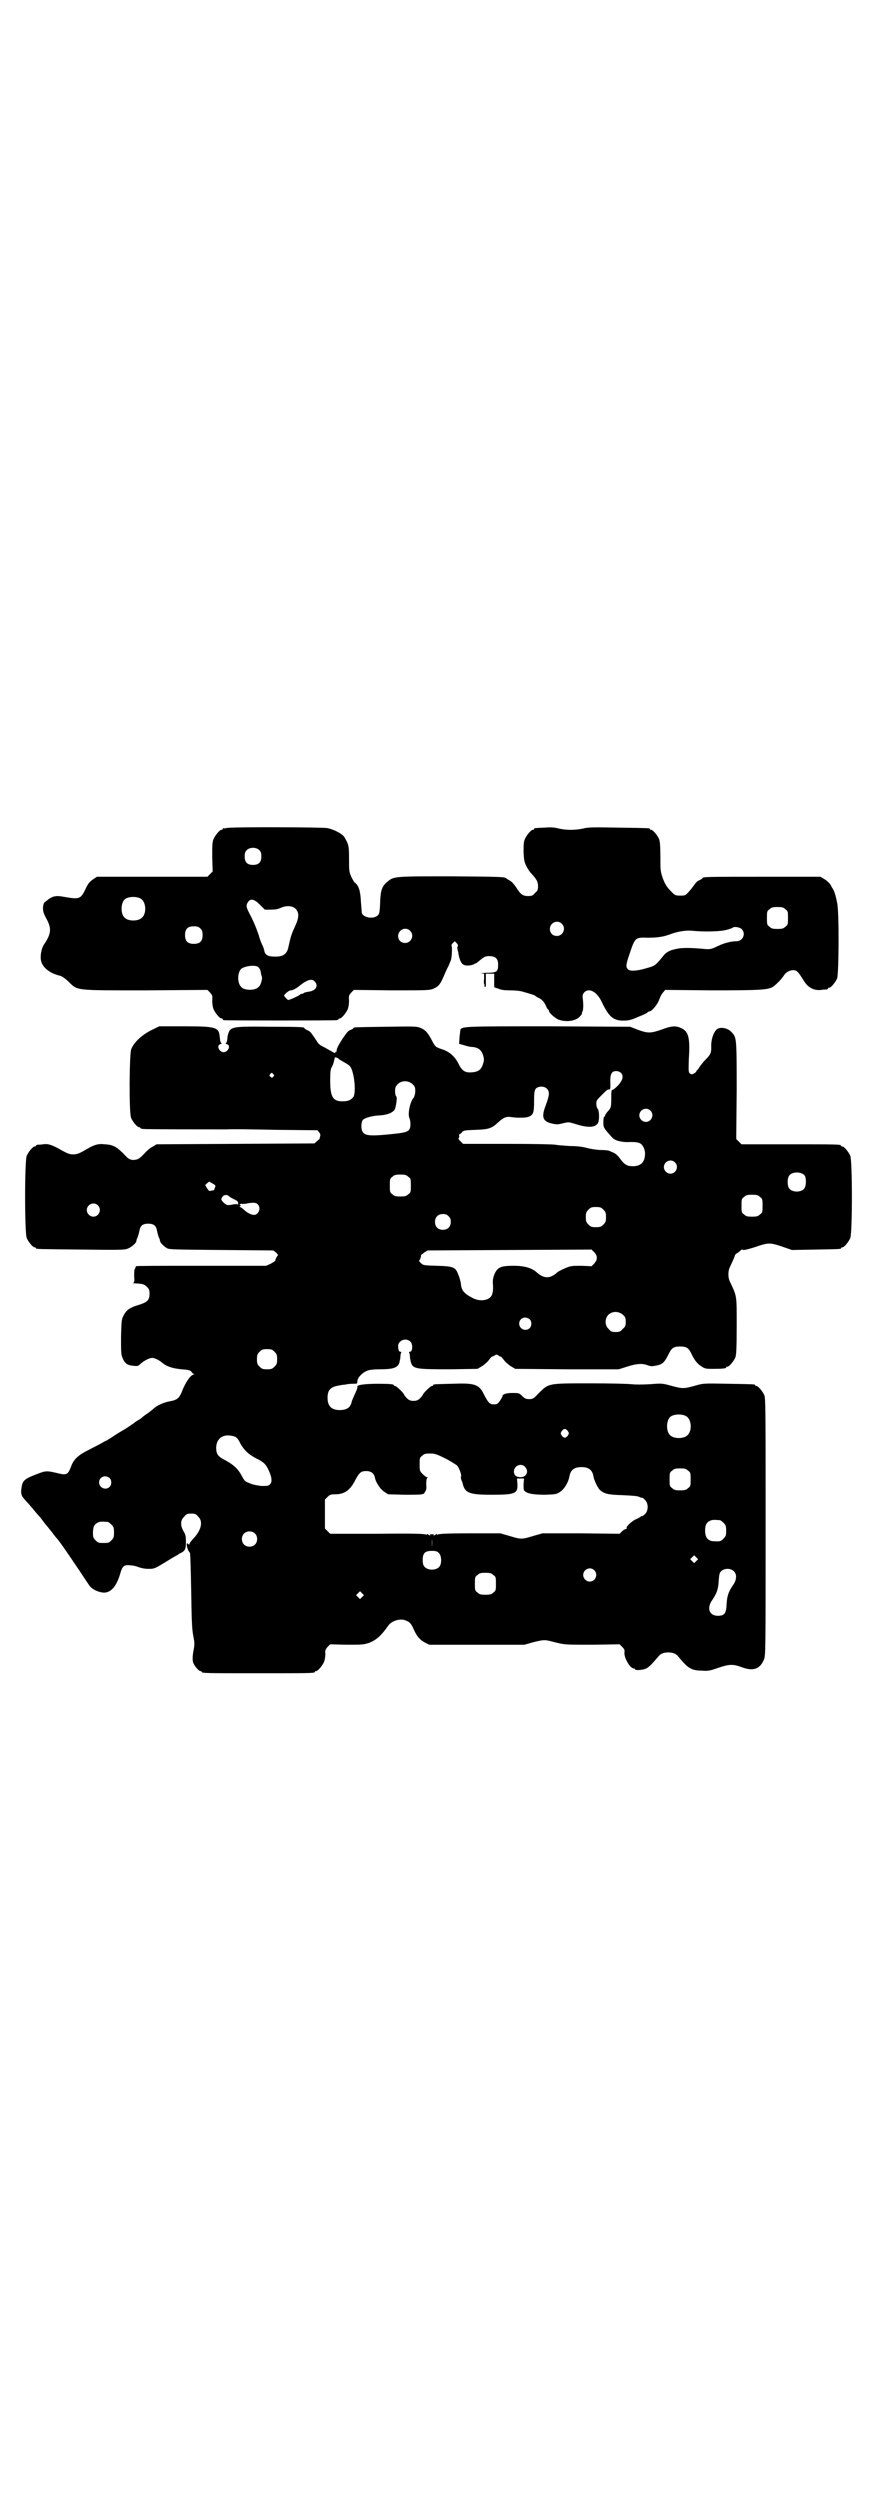 <?xml version="1.0" standalone="no"?>
<!DOCTYPE svg PUBLIC "-//W3C//DTD SVG 20010904//EN"
 "http://www.w3.org/TR/2001/REC-SVG-20010904/DTD/svg10.dtd">
<svg version="1.0" xmlns="http://www.w3.org/2000/svg"
 width="1000pt" height="2850pt" viewBox="0 0 1000 2850"
 preserveAspectRatio="xMidYMid meet">
<g transform="translate(0,2850) scale(0.5,-0.5)"
fill="#000000" stroke="none">
<path d="M516 3812 c-3 -1 -6 -1 -7 0 0 0 -1 0 -1 -2 0 -1 -1 -2 -3 -2 -4 0
-14 -12 -18 -21 -3 -7 -3 -15 -3 -41 l1 -33 -6 -6 -6 -6 -126 0 -126 0 -9 -6
c-7 -5 -11 -9 -16 -20 -12 -25 -14 -26 -49 -20 -20 4 -28 2 -41 -9 -6 -4 -7
-6 -8 -15 0 -9 1 -13 8 -26 12 -22 11 -34 -6 -59 -6 -9 -9 -28 -6 -38 4 -15
21 -28 44 -33 3 -1 11 -6 18 -13 22 -21 12 -20 176 -20 l141 1 6 -6 c5 -6 6
-7 5 -18 0 -7 1 -15 3 -20 4 -9 14 -21 18 -21 2 0 3 -1 3 -2 0 -1 1 -2 3 -2 5
-1 249 -1 256 0 3 0 5 2 5 2 0 1 1 2 3 2 4 0 14 12 18 21 2 5 3 13 3 20 -1 11
0 12 5 18 l6 6 87 -1 c81 0 86 0 95 4 11 5 15 10 22 26 3 7 8 19 12 26 3 7 6
14 6 16 2 9 2 28 1 29 -1 1 0 4 2 6 l5 5 4 -4 c3 -3 4 -5 3 -7 -1 -1 -1 -3 -1
-5 0 -2 1 -6 2 -9 2 -16 7 -27 13 -29 6 -3 19 -1 24 2 1 2 2 2 2 1 0 -1 5 3
11 8 10 8 12 9 21 9 14 0 20 -6 20 -19 0 -17 -3 -19 -28 -19 -11 -1 -17 -1
-12 -1 l8 -1 0 -12 c-1 -7 0 -12 0 -12 1 0 1 -1 1 -3 -1 -2 0 -3 1 -3 1 0 2 1
2 2 0 0 0 7 0 15 l0 13 10 0 9 0 0 -15 0 -16 9 -3 c6 -3 15 -4 27 -4 10 0 23
-1 29 -3 21 -6 27 -8 28 -9 1 -1 5 -4 10 -6 7 -4 10 -8 14 -15 2 -6 5 -10 6
-11 1 0 2 -1 2 -3 0 -4 11 -14 20 -19 16 -7 40 -5 50 6 4 4 6 7 5 8 0 0 0 2 1
3 2 2 3 16 1 30 -1 8 0 10 3 14 11 12 30 2 41 -23 16 -33 26 -41 49 -41 10 0
17 1 32 8 11 4 21 9 22 10 1 2 4 3 5 3 5 0 18 15 22 26 2 6 6 14 9 17 l5 6
106 -1 c108 0 125 1 138 7 7 4 21 18 26 26 5 8 13 13 22 13 8 0 11 -3 24 -24
10 -16 23 -23 40 -21 5 1 11 1 13 1 1 1 2 1 2 2 0 1 1 2 3 2 4 0 14 12 18 21
4 10 5 153 0 173 -3 16 -7 28 -10 32 -1 1 -3 5 -5 9 -2 3 -8 9 -13 12 l-10 6
-129 0 c-123 0 -140 0 -140 -3 0 -1 -3 -3 -7 -5 -4 -1 -9 -6 -12 -11 -3 -4 -8
-11 -13 -16 -7 -8 -8 -8 -19 -8 -10 0 -12 1 -18 7 -13 13 -16 18 -22 34 -5 15
-5 18 -5 48 0 25 -1 34 -3 40 -4 9 -14 21 -18 21 -2 0 -3 1 -3 2 0 2 -2 2 -72
3 -55 1 -69 1 -80 -2 -18 -4 -39 -4 -56 0 -11 3 -20 3 -33 2 -23 -1 -23 -1
-23 -3 0 -1 -1 -2 -3 -2 -4 0 -14 -12 -18 -21 -3 -7 -3 -14 -3 -30 1 -20 2
-23 7 -33 3 -6 8 -13 11 -16 11 -12 15 -18 15 -28 0 -9 -1 -11 -7 -16 -5 -6
-7 -7 -16 -7 -12 0 -17 4 -27 20 -4 6 -10 13 -14 15 -3 2 -7 4 -8 5 -4 4 -11
4 -126 5 -129 0 -131 0 -145 -12 -13 -10 -16 -20 -17 -45 -1 -28 -2 -30 -8
-34 -11 -7 -32 -2 -34 8 0 2 -1 14 -2 26 -1 23 -5 36 -13 42 -2 1 -6 8 -9 14
-5 12 -5 14 -5 41 0 30 -1 33 -11 50 -5 7 -23 17 -39 20 -12 2 -222 3 -230 0z
m76 -51 c3 -3 4 -7 4 -14 0 -13 -6 -19 -19 -19 -13 0 -19 6 -19 19 0 7 1 11 4
14 7 8 23 8 30 0z m-271 -110 c12 -7 14 -33 3 -43 -8 -9 -32 -9 -40 0 -9 8 -9
32 0 41 7 7 27 8 37 2z m272 -14 l11 -11 13 0 c10 0 17 1 23 4 13 6 27 5 34
-2 9 -9 8 -21 -2 -42 -7 -15 -9 -21 -14 -44 -3 -17 -12 -24 -33 -23 -14 0 -20
4 -22 12 0 2 -2 8 -4 13 -3 5 -7 16 -9 24 -5 14 -9 26 -22 51 -7 13 -7 18 -2
25 6 8 14 6 27 -7z m1198 -10 c6 -4 6 -6 6 -20 0 -14 0 -16 -6 -20 -4 -4 -7
-5 -18 -5 -11 0 -14 1 -18 5 -6 4 -6 6 -6 20 0 14 0 16 6 20 4 4 7 5 18 5 11
0 14 -1 18 -5z m-510 -33 c11 -10 3 -28 -11 -28 -9 0 -16 6 -16 16 0 14 17 22
27 12z m-824 -11 c4 -4 5 -7 5 -15 0 -14 -6 -20 -20 -20 -14 0 -20 6 -20 20 0
14 6 20 20 20 8 0 11 -1 15 -5z m1234 -1 c11 -10 3 -28 -11 -28 -13 0 -28 -4
-43 -11 -16 -8 -19 -8 -37 -6 -25 2 -35 2 -49 1 -20 -3 -30 -7 -38 -17 -18
-22 -19 -23 -37 -28 -23 -7 -39 -8 -44 -3 -5 5 -5 10 4 36 12 36 13 37 40 36
23 0 36 2 50 7 18 7 36 10 51 9 30 -3 66 -2 80 2 7 2 14 4 14 5 3 3 16 1 20
-3z m-756 -4 c11 -10 3 -28 -11 -28 -9 0 -16 6 -16 16 0 14 17 22 27 12z
m-350 -81 c5 -1 9 -7 10 -15 0 -2 1 -6 2 -8 2 -5 -2 -20 -7 -24 -5 -6 -18 -8
-28 -6 -5 1 -10 3 -12 6 -9 8 -9 32 0 41 6 5 24 9 35 6z m133 -35 c9 -10 2
-21 -14 -23 -5 -1 -11 -2 -11 -3 -1 -1 -3 -2 -5 -2 -2 0 -4 -1 -4 -2 0 -1 -23
-12 -27 -12 -1 0 -9 8 -9 10 0 3 11 12 15 12 5 0 14 5 22 12 17 13 27 15 33 8z"/>
<path d="M351 3354 c-25 -11 -46 -30 -52 -47 -4 -14 -5 -145 0 -156 4 -9 14
-21 18 -21 2 0 3 -1 3 -2 0 0 2 -2 6 -2 5 -1 151 -1 191 -1 10 1 60 0 112 -1
l95 -1 4 -5 c3 -4 3 -6 2 -9 -1 -3 -1 -5 -1 -5 1 0 -2 -2 -5 -5 l-7 -6 -180
-1 -180 -1 -8 -5 c-5 -2 -12 -8 -16 -12 -13 -14 -17 -17 -23 -18 -9 -2 -16 0
-23 8 -20 21 -28 26 -48 27 -16 2 -25 -1 -48 -15 -11 -6 -16 -8 -24 -8 -8 0
-13 2 -24 8 -23 13 -32 17 -45 15 -6 -1 -12 -1 -13 -1 -2 -1 -3 -1 -3 -2 0 -1
-1 -2 -3 -2 -4 0 -14 -12 -18 -21 -5 -11 -5 -177 0 -188 4 -9 14 -21 18 -21 2
0 3 -1 3 -2 0 -2 2 -2 103 -3 85 -1 99 -1 106 2 8 3 19 12 20 17 0 2 1 6 3 9
1 3 3 10 4 15 2 12 8 16 20 16 12 0 18 -4 20 -16 1 -5 3 -12 4 -15 2 -3 3 -7
3 -9 1 -4 9 -12 16 -16 5 -3 19 -3 124 -4 l118 -1 7 -5 c3 -4 5 -6 4 -6 -1 0
-7 -10 -6 -12 0 -1 -5 -4 -10 -7 l-11 -5 -148 0 c-81 0 -148 0 -149 -1 0 -1
-1 -2 -1 -3 0 0 -1 -3 -2 -4 -1 -2 -1 -10 -1 -17 1 -10 0 -13 -2 -14 -2 0 0
-1 3 -1 19 -1 22 -2 28 -8 5 -5 6 -7 6 -16 0 -14 -5 -19 -24 -25 -21 -6 -29
-12 -35 -24 -5 -9 -5 -13 -6 -49 0 -32 0 -40 3 -47 5 -13 11 -18 25 -19 10 -1
11 -1 17 5 8 7 20 13 26 13 6 0 16 -5 24 -12 10 -8 23 -12 43 -14 15 -1 19 -2
22 -5 2 -3 4 -5 6 -6 2 0 2 -1 0 -1 -7 0 -20 -19 -28 -41 -6 -13 -10 -17 -27
-20 -15 -3 -28 -9 -36 -16 -3 -3 -10 -8 -15 -12 -5 -3 -10 -7 -11 -8 -2 -2 -6
-5 -10 -7 -5 -3 -9 -6 -10 -7 -2 -1 -11 -8 -21 -14 -11 -6 -23 -14 -29 -18 -5
-3 -11 -7 -13 -8 -2 0 -9 -5 -17 -9 -8 -4 -21 -11 -29 -15 -19 -10 -29 -20
-34 -35 -7 -18 -10 -20 -30 -15 -25 6 -28 6 -48 -2 -29 -11 -33 -15 -35 -32
-2 -11 0 -18 5 -23 1 -2 11 -12 20 -23 9 -11 17 -20 18 -21 1 -1 3 -4 6 -8 3
-4 7 -9 8 -10 2 -2 7 -9 13 -16 5 -7 10 -13 11 -14 4 -3 44 -62 73 -106 6 -9
18 -15 31 -17 18 -2 32 13 41 46 4 14 9 18 22 16 6 0 14 -2 19 -4 5 -2 14 -4
22 -4 13 0 14 0 37 14 13 8 26 16 29 17 3 2 6 5 8 5 10 5 12 9 12 25 0 14 -1
17 -5 24 -8 13 -8 26 1 34 5 6 7 7 16 7 9 0 11 -1 16 -7 12 -11 7 -32 -13 -52
-4 -5 -8 -10 -7 -11 0 -1 -1 -1 -3 1 -3 2 -3 2 -3 -3 0 -5 4 -15 7 -17 1 -1 2
-33 3 -87 1 -73 2 -89 5 -104 3 -16 3 -18 0 -34 -2 -11 -2 -18 -1 -24 2 -8 13
-21 17 -21 2 0 3 -1 3 -2 0 -3 13 -3 129 -3 116 0 129 0 129 3 0 1 1 2 3 2 4
0 14 12 18 21 2 5 3 13 3 18 -1 8 0 10 5 16 l6 6 37 -1 c34 0 38 0 51 4 16 6
28 16 44 39 8 12 29 18 41 12 8 -3 12 -7 17 -19 8 -18 15 -25 26 -31 l10 -5
108 0 109 0 21 6 c26 6 24 6 51 -1 21 -5 22 -5 83 -5 l62 1 6 -6 c5 -5 6 -8 5
-13 -1 -12 13 -36 21 -36 2 0 3 -1 3 -2 0 -3 18 -2 26 2 7 4 11 8 29 29 8 10
34 10 42 0 18 -21 22 -25 30 -29 5 -3 13 -5 24 -5 15 -1 18 -1 38 6 26 9 35 9
54 2 26 -10 42 -5 51 17 4 8 4 19 4 302 0 264 0 294 -3 301 -4 9 -14 21 -18
21 -2 0 -3 1 -3 2 0 2 -2 2 -61 3 -52 1 -57 1 -71 -3 -32 -9 -32 -9 -65 0 -15
4 -18 4 -43 2 -18 -1 -32 -1 -42 0 -8 1 -51 2 -94 2 -97 0 -94 0 -116 -21 -13
-14 -15 -15 -23 -15 -7 0 -10 1 -16 7 -7 7 -8 7 -23 7 -14 0 -22 -3 -22 -7 0
-2 -3 -6 -6 -11 -5 -7 -7 -8 -14 -8 -9 0 -13 4 -23 24 -11 22 -21 25 -72 23
-42 -1 -43 -1 -43 -3 0 -1 -1 -2 -3 -2 -3 0 -21 -17 -21 -21 0 0 -3 -4 -6 -7
-5 -5 -9 -6 -15 -6 -6 0 -10 1 -15 6 -3 3 -6 7 -6 7 0 4 -18 21 -21 21 -2 0
-3 1 -3 2 0 2 -9 3 -36 3 -32 0 -50 -3 -47 -7 1 -1 -2 -9 -6 -17 -4 -9 -7 -16
-7 -17 0 -1 -1 -5 -3 -8 -3 -7 -12 -11 -24 -11 -19 0 -28 9 -28 28 0 18 7 25
26 28 4 1 11 2 14 2 3 1 11 2 17 2 11 0 11 0 11 6 0 8 12 20 23 24 5 2 16 3
28 3 28 0 38 3 43 11 2 3 3 10 4 15 0 6 1 11 2 12 1 1 0 2 -2 2 -3 0 -5 4 -5
13 0 13 18 20 28 10 6 -6 5 -23 -1 -23 -2 0 -3 -1 -2 -2 1 -1 2 -6 2 -12 1 -5
2 -12 4 -15 6 -10 15 -11 87 -11 l63 1 10 6 c5 3 12 9 15 13 3 4 6 8 8 9 2 0
5 2 7 3 2 2 4 2 7 0 1 -1 4 -3 6 -3 2 -1 5 -5 8 -9 3 -4 10 -10 15 -13 l10 -6
118 -1 118 0 19 6 c21 7 36 8 47 3 3 -1 8 -2 10 -2 24 3 27 6 39 30 6 12 11
15 25 15 14 0 19 -3 25 -15 8 -17 14 -24 23 -30 9 -6 11 -6 28 -6 20 0 29 1
29 3 0 1 1 2 3 2 4 0 14 12 18 21 2 6 3 18 3 71 0 71 1 67 -15 101 -5 9 -5 24
-1 33 8 17 12 26 12 28 0 1 3 4 7 6 4 3 7 6 7 6 0 1 3 1 6 0 3 0 15 3 27 7 29
10 33 10 60 1 l23 -8 54 1 c56 1 58 1 58 3 0 1 1 2 3 2 4 0 14 12 18 21 5 11
5 177 0 188 -4 9 -14 21 -18 21 -2 0 -3 1 -3 2 0 3 -12 3 -119 3 l-108 0 -6 6
-6 6 1 111 c0 123 0 121 -13 134 -8 8 -23 11 -31 6 -8 -5 -15 -24 -14 -42 0
-12 -1 -16 -13 -28 -6 -6 -12 -14 -14 -17 -2 -4 -5 -7 -5 -7 -1 0 -2 -1 -2 -3
0 -1 -3 -3 -6 -5 -5 -2 -6 -2 -9 1 -3 2 -3 7 -2 35 3 46 -1 61 -18 68 -12 6
-22 5 -46 -4 -23 -8 -30 -8 -52 0 l-18 7 -184 1 c-185 0 -198 0 -203 -7 0 -1
-1 -9 -2 -17 l-1 -16 11 -3 c6 -2 14 -4 18 -4 15 -1 22 -7 26 -20 2 -7 2 -11
0 -17 -4 -15 -11 -20 -27 -21 -15 -1 -22 4 -30 21 -8 15 -18 24 -32 30 -7 2
-14 5 -16 6 -3 1 -8 7 -11 14 -10 19 -15 25 -26 30 -10 4 -12 4 -80 3 -71 -1
-74 -1 -74 -3 0 -1 -3 -3 -6 -4 -6 -2 -9 -6 -15 -15 -2 -2 -5 -7 -8 -12 -6 -9
-11 -20 -9 -22 0 0 0 -1 -2 -1 -1 0 -2 -1 -1 -2 1 -2 -5 0 -9 3 -2 1 -9 5 -16
9 -11 5 -14 8 -18 15 -3 4 -5 8 -6 9 -1 1 -3 4 -5 7 -2 3 -6 7 -10 8 -4 2 -7
4 -7 5 0 2 -4 3 -77 3 -76 1 -85 0 -93 -8 -2 -3 -4 -8 -5 -14 -1 -12 -2 -14
-4 -15 -1 -1 0 -2 3 -3 9 -3 2 -18 -8 -18 -10 0 -17 15 -8 18 3 1 4 2 3 3 -2
1 -3 3 -4 15 -2 21 -9 23 -81 23 l-57 0 -12 -6z m421 -68 c1 -1 6 -4 11 -7 6
-3 12 -7 14 -9 10 -8 16 -59 9 -71 -6 -7 -11 -10 -25 -10 -22 0 -28 10 -28 48
0 19 1 25 3 29 2 3 4 8 5 12 2 8 2 10 3 11 0 1 7 -1 8 -3z m644 -32 c5 -5 5
-13 0 -20 -4 -8 -18 -20 -20 -19 -1 1 -2 -5 -2 -11 0 -28 0 -29 -7 -37 -4 -4
-7 -9 -7 -10 0 -2 -1 -3 -2 -3 -1 0 -2 -5 -2 -12 0 -11 0 -12 9 -23 6 -7 12
-14 14 -15 5 -5 20 -8 31 -8 25 1 32 -1 37 -11 2 -3 4 -10 4 -15 0 -19 -9 -29
-28 -29 -13 0 -19 4 -28 16 -4 6 -9 11 -14 14 -4 2 -10 4 -11 5 -2 1 -11 2
-19 2 -9 0 -21 2 -30 4 -10 3 -23 5 -41 5 -14 1 -29 2 -33 3 -5 1 -48 2 -109
2 l-102 0 -6 6 c-4 4 -5 6 -4 7 1 1 2 3 1 5 0 2 0 4 1 4 1 0 4 2 6 5 4 4 7 4
32 5 30 1 36 4 50 17 12 11 19 14 30 12 14 -2 33 -2 40 1 10 4 12 9 12 35 0
22 1 24 4 29 6 6 19 6 25 0 7 -7 6 -15 -2 -37 -11 -28 -8 -38 15 -43 9 -2 13
-2 24 1 13 3 13 3 29 -2 29 -9 45 -8 51 3 3 6 3 28 -1 32 -2 2 -3 7 -3 11 0 9
0 8 22 30 2 1 4 3 5 3 1 0 2 0 3 0 2 0 2 4 2 12 -1 23 2 30 14 30 3 0 8 -2 10
-4z m-793 -3 c3 -3 3 -3 0 -6 -3 -3 -3 -3 -6 0 -3 2 -3 3 -1 6 4 4 4 4 7 0z
m318 -23 c5 -5 6 -7 6 -16 0 -6 -2 -11 -3 -14 -9 -9 -15 -39 -10 -48 1 -2 2
-8 2 -13 0 -15 -5 -18 -27 -21 -61 -7 -75 -6 -81 2 -5 6 -5 21 -1 28 4 5 20
10 40 11 17 1 28 6 33 13 3 6 6 26 4 30 -2 1 -3 7 -3 12 0 8 1 11 6 16 9 9 24
9 34 0z m542 -60 c10 -9 3 -26 -10 -26 -8 0 -15 7 -15 15 0 13 16 20 25 11z
m56 -118 c10 -9 3 -26 -10 -26 -8 0 -15 7 -15 15 0 13 16 20 25 11z m296 -30
c4 -6 4 -24 -1 -30 -7 -9 -27 -9 -34 0 -5 6 -5 24 0 30 7 9 27 9 35 0z m-904
-3 c6 -4 6 -6 6 -20 0 -14 0 -16 -6 -20 -4 -4 -7 -5 -18 -5 -11 0 -14 1 -18 5
-6 4 -6 6 -6 20 0 14 0 16 6 20 4 4 7 5 18 5 11 0 14 -1 18 -5z m-440 -23 c-1
-2 -2 -4 -2 -5 0 -1 -1 -2 -2 -3 -1 0 -4 0 -6 -1 -4 -1 -5 0 -9 6 l-4 7 4 4 5
4 7 -4 c6 -3 8 -5 7 -8z m32 -22 c2 -2 8 -5 12 -7 7 -3 8 -5 8 -9 0 -3 0 -4 0
-3 -1 2 -4 2 -11 1 -14 -3 -15 -2 -22 4 -4 4 -6 7 -5 9 3 9 12 11 18 5z m1210
-1 c6 -4 6 -6 6 -20 0 -14 0 -16 -6 -20 -4 -4 -7 -5 -18 -5 -11 0 -14 1 -18 5
-6 4 -6 6 -6 20 0 14 0 16 6 20 4 4 7 5 18 5 11 0 14 -1 18 -5z m-1145 -17 c8
-8 2 -24 -9 -24 -6 0 -16 5 -24 13 -3 3 -7 5 -8 5 -1 0 -1 1 1 2 2 1 2 2 0 2
-1 0 -2 1 -1 2 1 1 3 2 5 1 2 0 7 0 11 1 16 3 21 2 25 -2z m-365 -2 c10 -9 3
-26 -10 -26 -8 0 -15 7 -15 15 0 13 16 20 25 11z m1153 -10 c5 -5 6 -7 6 -17
0 -10 -1 -12 -6 -17 -5 -5 -7 -6 -17 -6 -10 0 -12 1 -17 6 -5 5 -6 7 -6 17 0
10 1 12 6 17 5 5 7 6 17 6 10 0 12 -1 17 -6z m-353 -15 c4 -4 5 -7 5 -13 0
-11 -7 -18 -18 -18 -11 0 -18 7 -18 18 0 11 7 18 18 18 6 0 9 -1 13 -5z m338
-95 c0 -5 -2 -8 -6 -13 l-6 -6 -23 1 c-21 0 -24 0 -36 -5 -7 -3 -15 -7 -18 -9
-17 -16 -31 -16 -48 -1 -11 10 -28 15 -52 15 -25 0 -33 -2 -40 -11 -5 -7 -9
-19 -8 -29 1 -14 0 -21 -2 -26 -5 -13 -27 -17 -45 -7 -19 10 -25 17 -26 33 -1
5 -3 14 -6 20 -6 17 -11 19 -49 20 -31 1 -31 1 -37 7 -3 3 -4 5 -3 5 1 0 5 9
4 12 0 1 4 3 7 6 l8 5 187 1 187 1 6 -6 c4 -4 6 -8 6 -13z m60 -130 c5 -5 6
-7 6 -16 0 -9 -1 -11 -7 -16 -5 -6 -7 -7 -16 -7 -9 0 -11 1 -16 7 -9 8 -9 23
-1 32 9 9 24 9 34 0z m-213 -10 c5 -5 5 -15 0 -20 -9 -9 -24 -2 -24 10 0 8 6
14 14 14 3 0 8 -2 10 -4z m-582 -74 c5 -5 6 -7 6 -17 0 -10 -1 -12 -6 -17 -5
-5 -7 -6 -17 -6 -10 0 -12 1 -17 6 -5 5 -6 7 -6 17 0 10 1 12 6 17 5 5 7 6 17
6 10 0 12 -1 17 -6z m939 -147 c12 -7 14 -33 3 -43 -8 -9 -32 -9 -40 0 -9 8
-9 32 0 41 7 7 27 8 37 2z m-270 -34 c3 -5 3 -5 0 -10 -2 -3 -5 -5 -7 -5 -2 0
-5 2 -7 5 -3 5 -3 5 0 10 2 3 5 5 7 5 2 0 5 -2 7 -5z m-758 -13 c3 -2 7 -6 11
-15 9 -16 19 -25 36 -34 17 -8 23 -14 29 -28 7 -15 8 -26 3 -31 -4 -4 -6 -4
-20 -4 -8 1 -20 3 -26 6 -11 4 -12 5 -18 16 -9 17 -19 26 -37 36 -18 9 -22 14
-22 30 1 23 19 33 44 24z m478 -49 c12 -6 24 -14 27 -16 5 -5 12 -24 9 -26 0
-1 0 -4 1 -7 1 -3 3 -6 3 -8 5 -22 15 -26 65 -26 54 0 61 2 60 24 l-1 13 8 0
8 0 -1 -13 c0 -11 0 -14 3 -16 7 -6 21 -8 47 -8 24 1 25 1 34 7 10 7 19 23 21
37 3 13 11 19 27 19 16 0 24 -6 27 -19 1 -10 10 -28 15 -33 10 -9 18 -11 52
-12 22 -1 35 -2 38 -4 3 -2 6 -2 6 -2 1 1 4 -2 7 -5 8 -8 8 -24 0 -32 -3 -3
-6 -5 -7 -5 -1 1 -2 0 -3 -1 -1 -1 -6 -4 -11 -6 -9 -4 -23 -17 -21 -20 1 -1 0
-2 -1 -2 -2 0 -6 -2 -9 -5 l-6 -6 -88 1 -88 0 -21 -6 c-26 -8 -28 -8 -54 0
l-21 6 -70 0 c-50 0 -71 -1 -73 -3 -2 -2 -2 -1 -1 1 1 1 -1 1 -4 -1 -3 -2 -5
-3 -4 -1 1 1 0 2 -4 2 -4 0 -5 -1 -4 -2 1 -2 -1 -1 -4 1 -3 2 -5 2 -4 1 1 -2
1 -3 -1 -1 -3 2 -29 3 -111 2 l-108 0 -6 6 -6 6 0 33 0 33 6 6 c5 5 7 6 18 6
21 0 34 10 45 32 9 17 13 21 25 21 11 0 18 -5 20 -15 2 -11 12 -26 21 -32 l9
-6 37 -1 c20 0 38 0 40 1 2 1 3 1 3 1 1 -1 2 1 4 4 3 4 4 8 3 18 0 9 1 13 2
14 2 2 2 2 0 2 -2 0 -6 3 -10 7 -7 7 -7 8 -7 22 0 14 0 16 6 20 4 4 7 5 17 5
11 0 15 -1 35 -11z m182 -19 c10 -10 4 -24 -10 -24 -10 0 -15 5 -15 13 0 13
16 20 25 11z m372 -9 c6 -4 6 -6 6 -20 0 -14 0 -16 -6 -20 -4 -4 -7 -5 -18 -5
-11 0 -14 1 -18 5 -6 4 -6 6 -6 20 0 14 0 16 6 20 4 4 7 5 18 5 11 0 14 -1 18
-5z m-1319 -17 c5 -5 5 -15 0 -20 -9 -9 -24 -2 -24 10 0 8 6 14 14 14 3 0 8
-2 10 -4z m1392 -96 c1 0 5 -3 8 -6 5 -5 6 -7 6 -18 0 -11 -1 -13 -6 -18 -6
-6 -7 -7 -22 -6 -13 0 -20 8 -20 24 0 13 3 19 12 23 5 2 8 2 22 1z m-1396 -4
c1 0 5 -3 8 -6 5 -5 6 -7 6 -18 0 -11 -1 -13 -6 -18 -6 -6 -7 -6 -18 -6 -11 0
-12 0 -18 6 -5 5 -6 7 -6 17 0 14 3 20 12 24 5 2 8 2 22 1z m335 -26 c7 -6 7
-19 1 -25 -6 -7 -19 -7 -25 -1 -7 6 -7 19 -1 25 6 7 19 7 25 1z m404 -30 c0
-5 0 -1 0 8 0 9 0 13 0 9 1 -5 1 -13 0 -17z m16 -15 c6 -6 7 -24 1 -31 -7 -9
-27 -9 -34 0 -3 3 -4 8 -4 15 0 16 5 21 21 21 9 0 12 -1 16 -5z m587 -18 l-5
-5 -4 4 -5 5 4 4 5 5 4 -4 5 -5 -4 -4z m-233 -21 c10 -9 3 -26 -10 -26 -8 0
-15 7 -15 15 0 13 16 20 25 11z m319 -3 c7 -7 6 -20 -3 -32 -10 -15 -13 -24
-14 -43 -1 -21 -5 -26 -20 -26 -20 0 -26 18 -12 37 10 15 13 24 14 43 1 14 2
18 5 21 7 8 23 8 30 0z m-549 -8 c6 -4 6 -6 6 -20 0 -14 0 -16 -6 -20 -4 -4
-7 -5 -18 -5 -11 0 -14 1 -18 5 -6 4 -6 6 -6 20 0 14 0 16 6 20 4 4 7 5 18 5
11 0 14 -1 18 -5z m-299 -50 l-5 -5 -4 4 -5 5 4 4 5 5 4 -4 5 -5 -4 -4z"/>
</g>
</svg>
